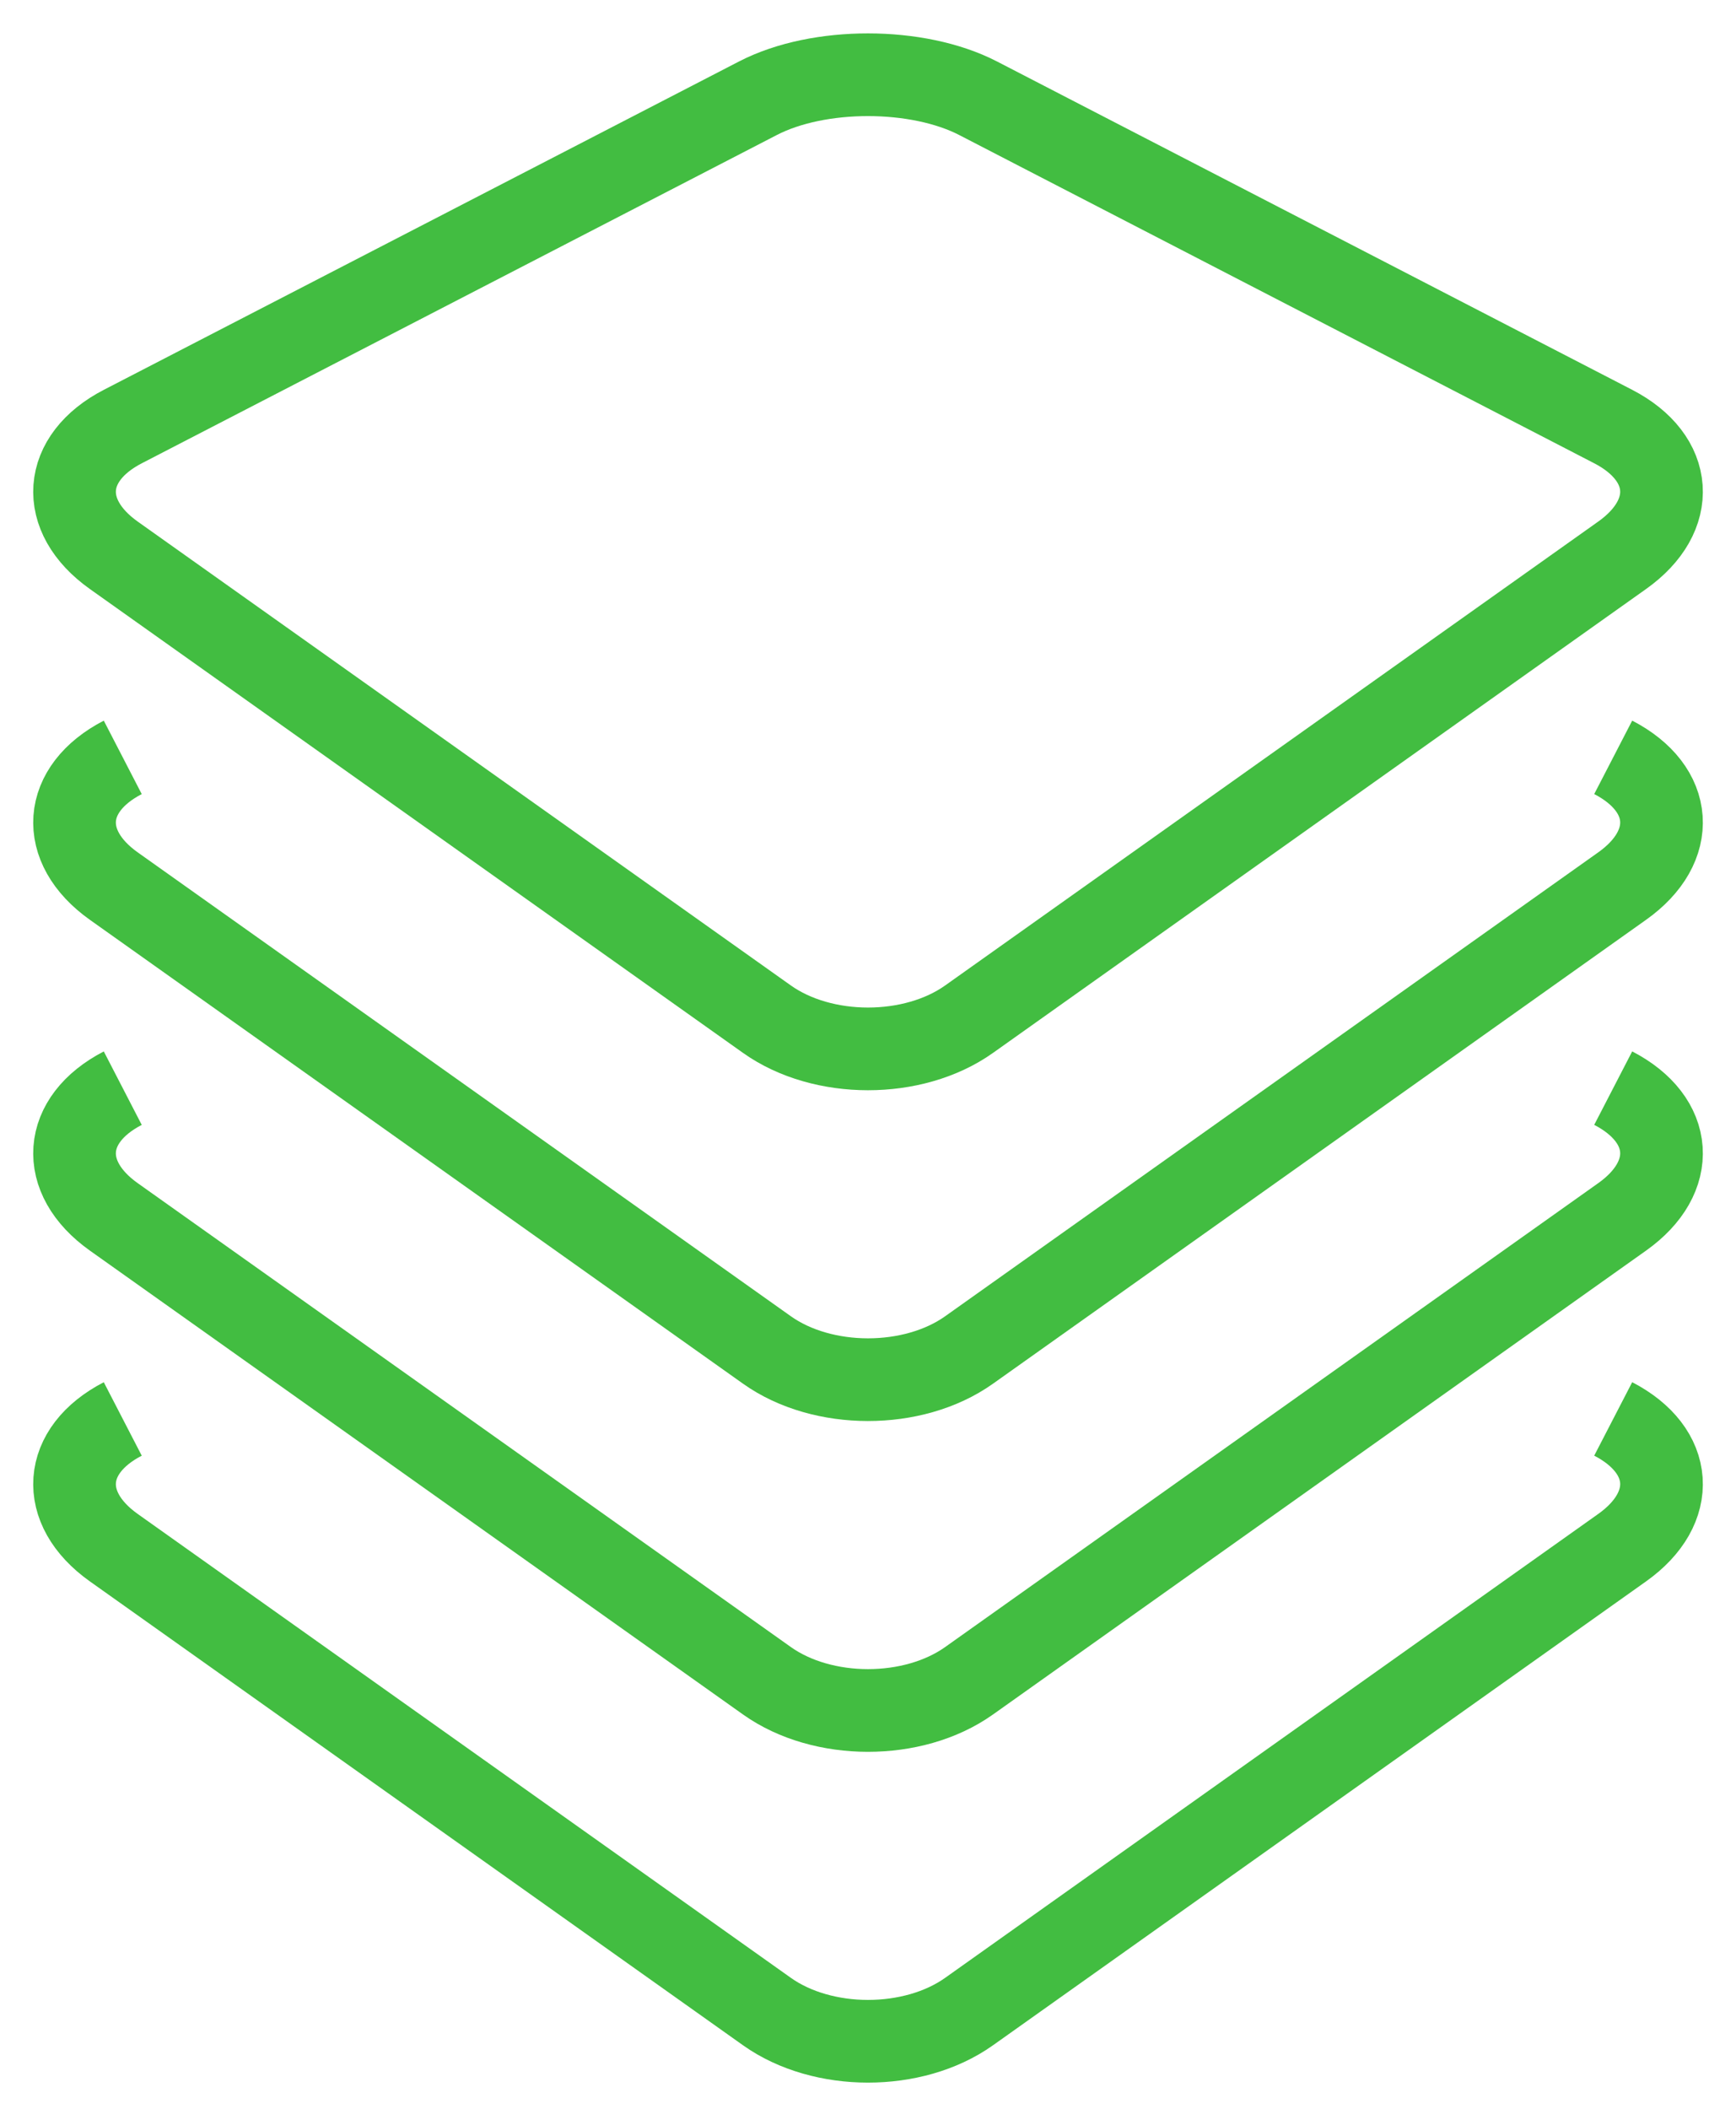 <?xml version="1.0" encoding="UTF-8" standalone="no"?>
<svg width="42px" height="51px" viewBox="0 0 42 51" version="1.1" xmlns="http://www.w3.org/2000/svg" xmlns:xlink="http://www.w3.org/1999/xlink" xmlns:sketch="http://www.bohemiancoding.com/sketch/ns">
    <!-- Generator: Sketch 3.4.1 (15681) - http://www.bohemiancoding.com/sketch -->
    <title>Layers</title>
    <desc>Created with Sketch.</desc>
    <defs></defs>
    <g id="Page-1" stroke="none" stroke-width="1" fill="none" fill-rule="evenodd" sketch:type="MSPage">
        <g id="Layers" sketch:type="MSLayerGroup" transform="translate(1, -8)" stroke="#42BD41" stroke-width="2">
            <path d="M6.027,8.082 C5.751,6.449 6.815,5.537 8.382,6.036 L24.863,11.287 C26.44,11.789 28.129,13.486 28.629,15.053 L33.88,31.533 C34.382,33.111 33.462,34.164 31.834,33.888 L12.725,30.648 C11.092,30.371 9.544,28.819 9.268,27.19 L6.027,8.082 Z" id="Rectangle-314" sketch:type="MSShapeGroup" transform="translate(20, 19.916) rotate(-45) translate(-20, -19.916) "></path>
            <path d="M33.88,39.533 C34.382,41.111 33.462,42.164 31.834,41.888 L12.725,38.648 C11.092,38.371 9.544,36.819 9.268,35.19 L6.027,16.082 C5.751,14.449 6.815,13.537 8.382,14.036" id="Rectangle-314" sketch:type="MSShapeGroup" transform="translate(20, 27.916) rotate(-45) translate(-20, -27.916) "></path>
            <path d="M33.88,47.533 C34.382,49.111 33.462,50.164 31.834,49.888 L12.725,46.648 C11.092,46.371 9.544,44.819 9.268,43.19 L6.027,24.082 C5.751,22.449 6.815,21.537 8.382,22.036" id="Rectangle-314" sketch:type="MSShapeGroup" transform="translate(20, 35.916) rotate(-45) translate(-20, -35.916) "></path>
            <path d="M33.88,55.533 C34.382,57.111 33.462,58.164 31.834,57.888 L12.725,54.648 C11.092,54.371 9.544,52.819 9.268,51.19 L6.027,32.082 C5.751,30.449 6.815,29.537 8.382,30.036" id="Rectangle-314" sketch:type="MSShapeGroup" transform="translate(20, 43.916) rotate(-45) translate(-20, -43.916) "></path>
        </g>
    </g>
</svg>